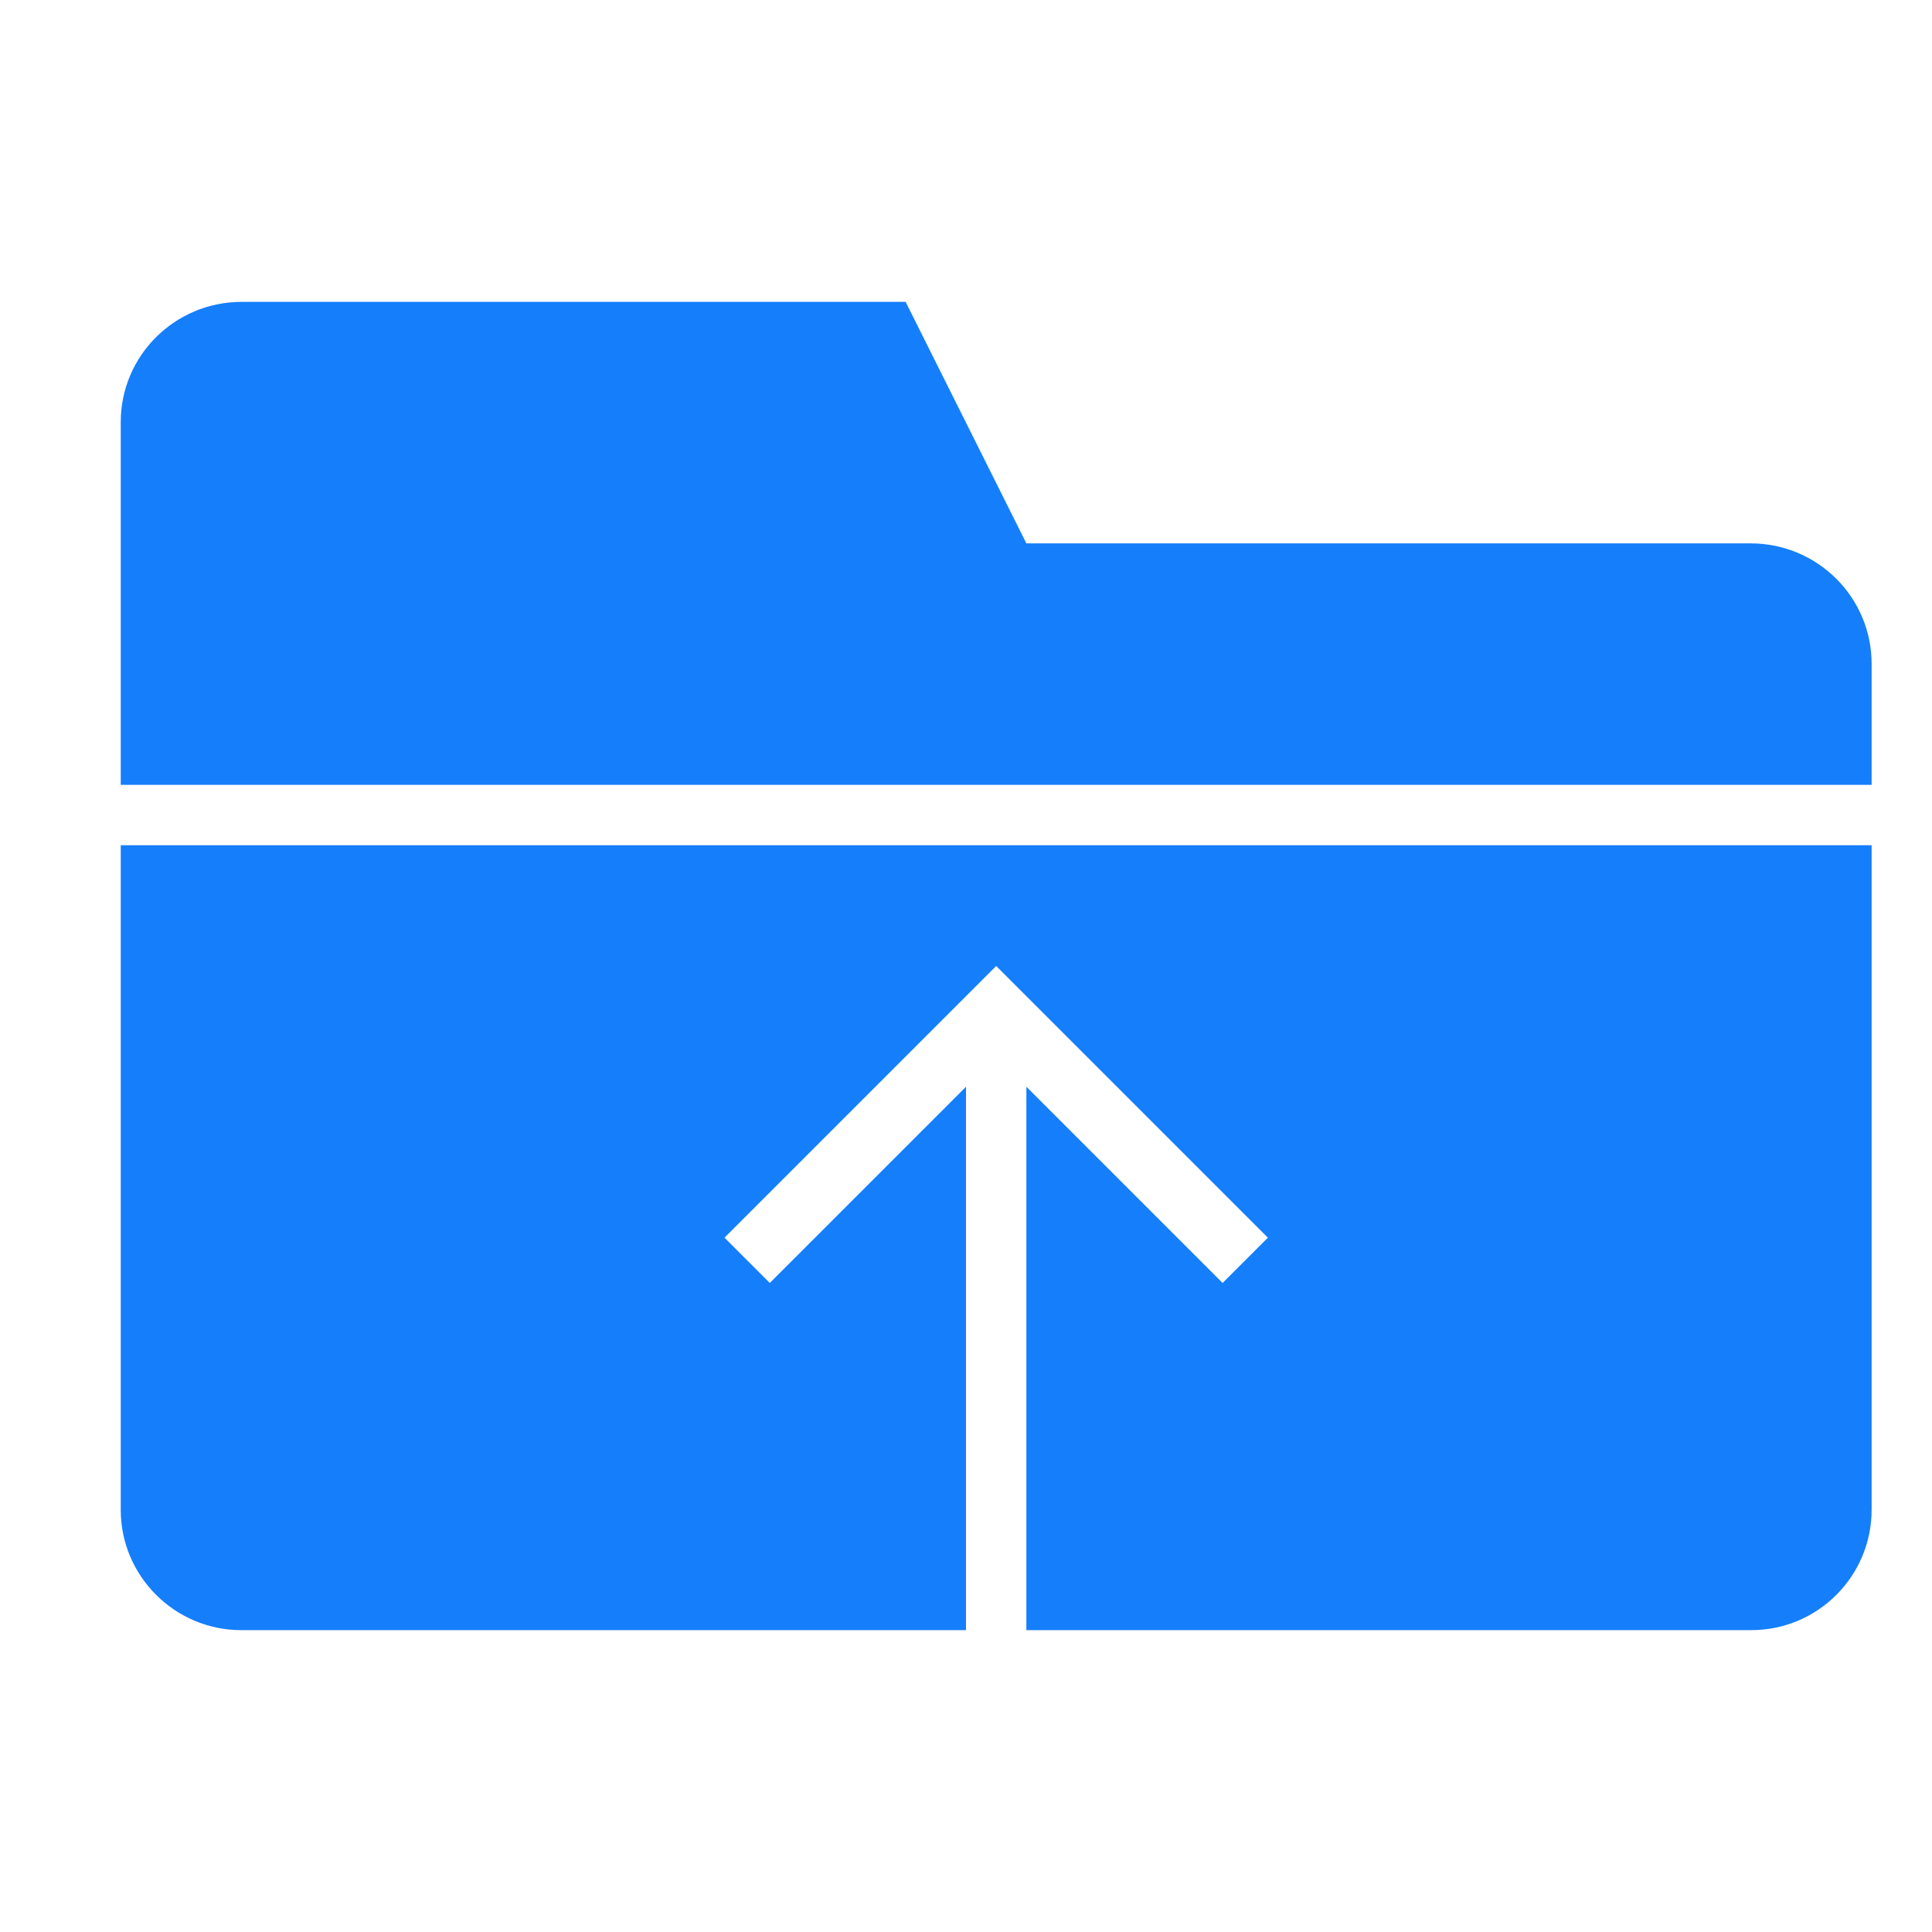 <?xml version="1.0" encoding="UTF-8" standalone="no"?>
<svg width="32px" height="32px" viewBox="0 0 32 32" version="1.1" xmlns="http://www.w3.org/2000/svg" xmlns:xlink="http://www.w3.org/1999/xlink" xmlns:sketch="http://www.bohemiancoding.com/sketch/ns">
    <!-- Generator: Sketch 3.0.3 (7891) - http://www.bohemiancoding.com/sketch -->
    <title>icon 98 folder upload</title>
    <desc>Created with Sketch.</desc>
    <defs></defs>
    <g id="Page-1" stroke="none" stroke-width="1" fill="none" fill-rule="evenodd" sketch:type="MSPage">
        <g id="icon-98-folder-upload" sketch:type="MSArtboardGroup" fill="#157EFB">
            <path d="M16,27 L3.993,27 C2.9,27 2,26.109 2,25.009 L2,14 L31,14 L31,25.005 C31,26.107 30.108,27 29.007,27 L17,27 L17,18 L20.25,21.25 L21,20.5 L16.5,16 L12,20.5 L12.75,21.25 L16,18 L16,27 L16,27 Z M2,13 L2,6.991 C2,5.89 2.897,5 4.003,5 L15,5 L17,9 L28.994,9 C30.103,9 31,9.893 31,10.995 L31,13 L2,13 L2,13 L2,13 Z" id="folder-upload" sketch:type="MSShapeGroup"></path>
        </g>
    </g>
</svg>